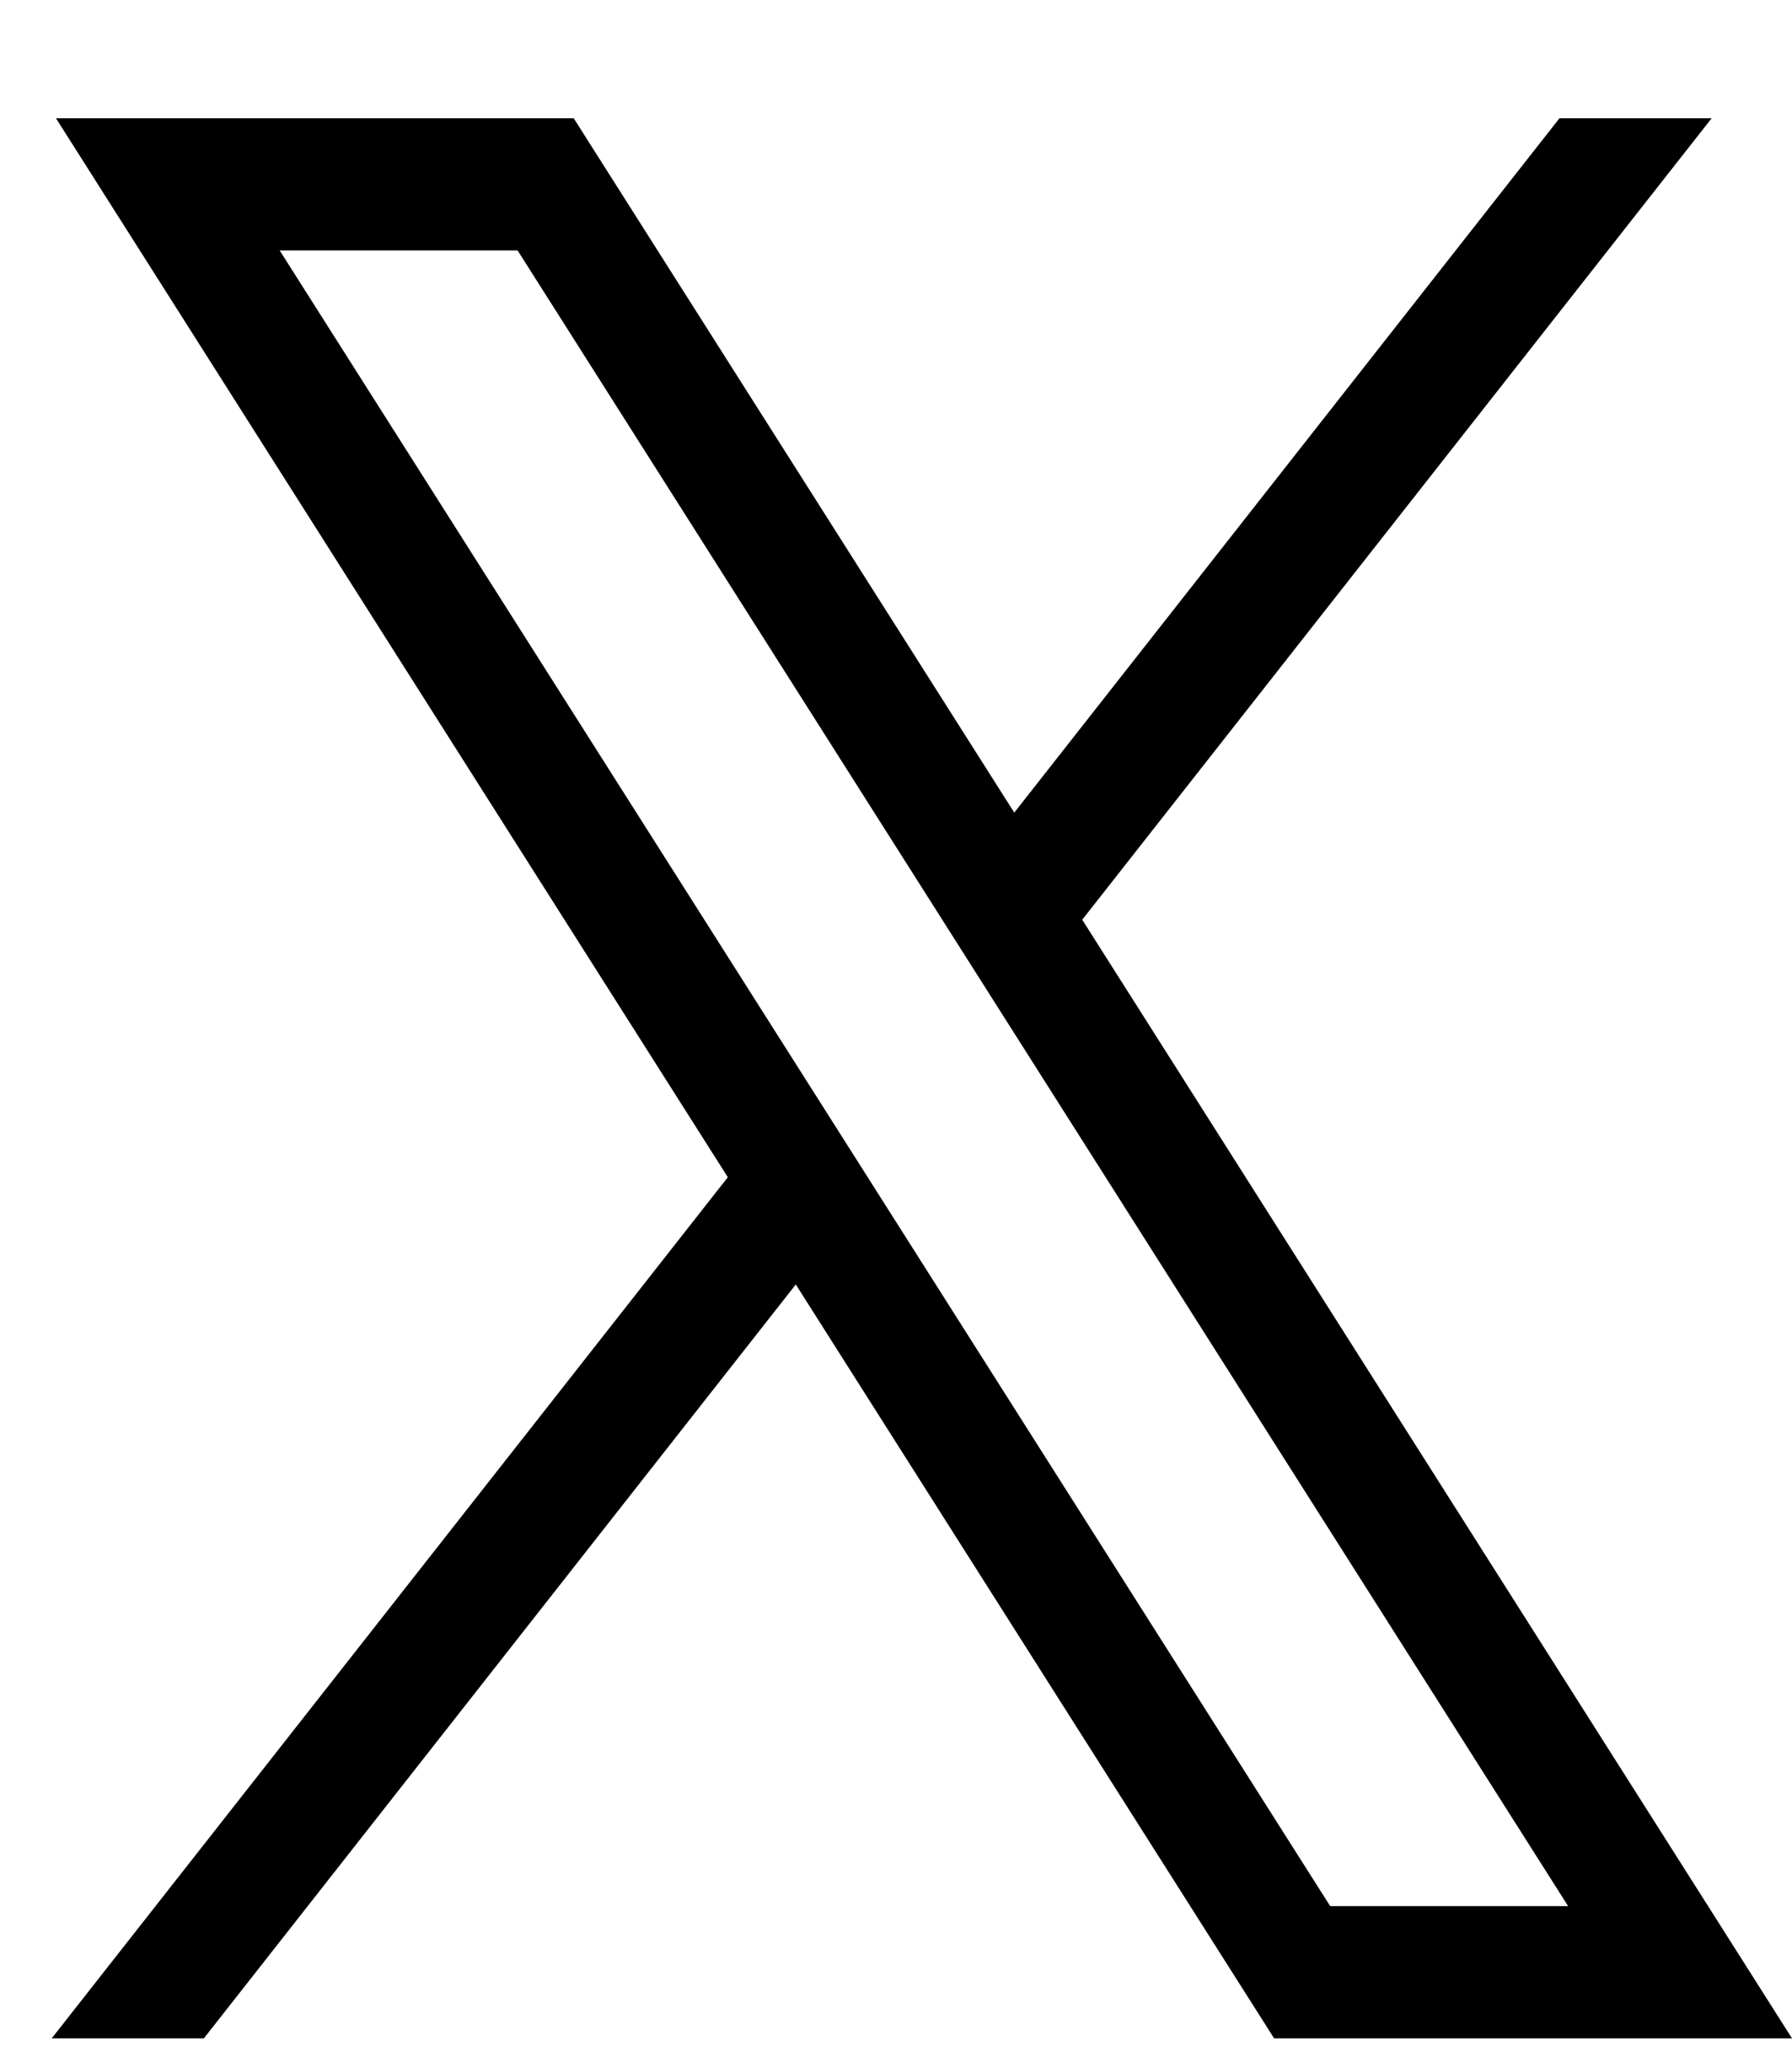 <svg width="13" height="15" viewBox="0 0 13 15" fill="none" xmlns="http://www.w3.org/2000/svg">
<path d="M0.406 0.858L5.28 8.54L0.375 14.787H1.479L5.773 9.318L9.243 14.787H13L7.851 6.672L12.417 0.858H11.313L7.358 5.895L4.162 0.858H0.406ZM2.029 1.817H3.755L11.376 13.828H9.65L2.029 1.817Z" fill="black"/>
</svg>
